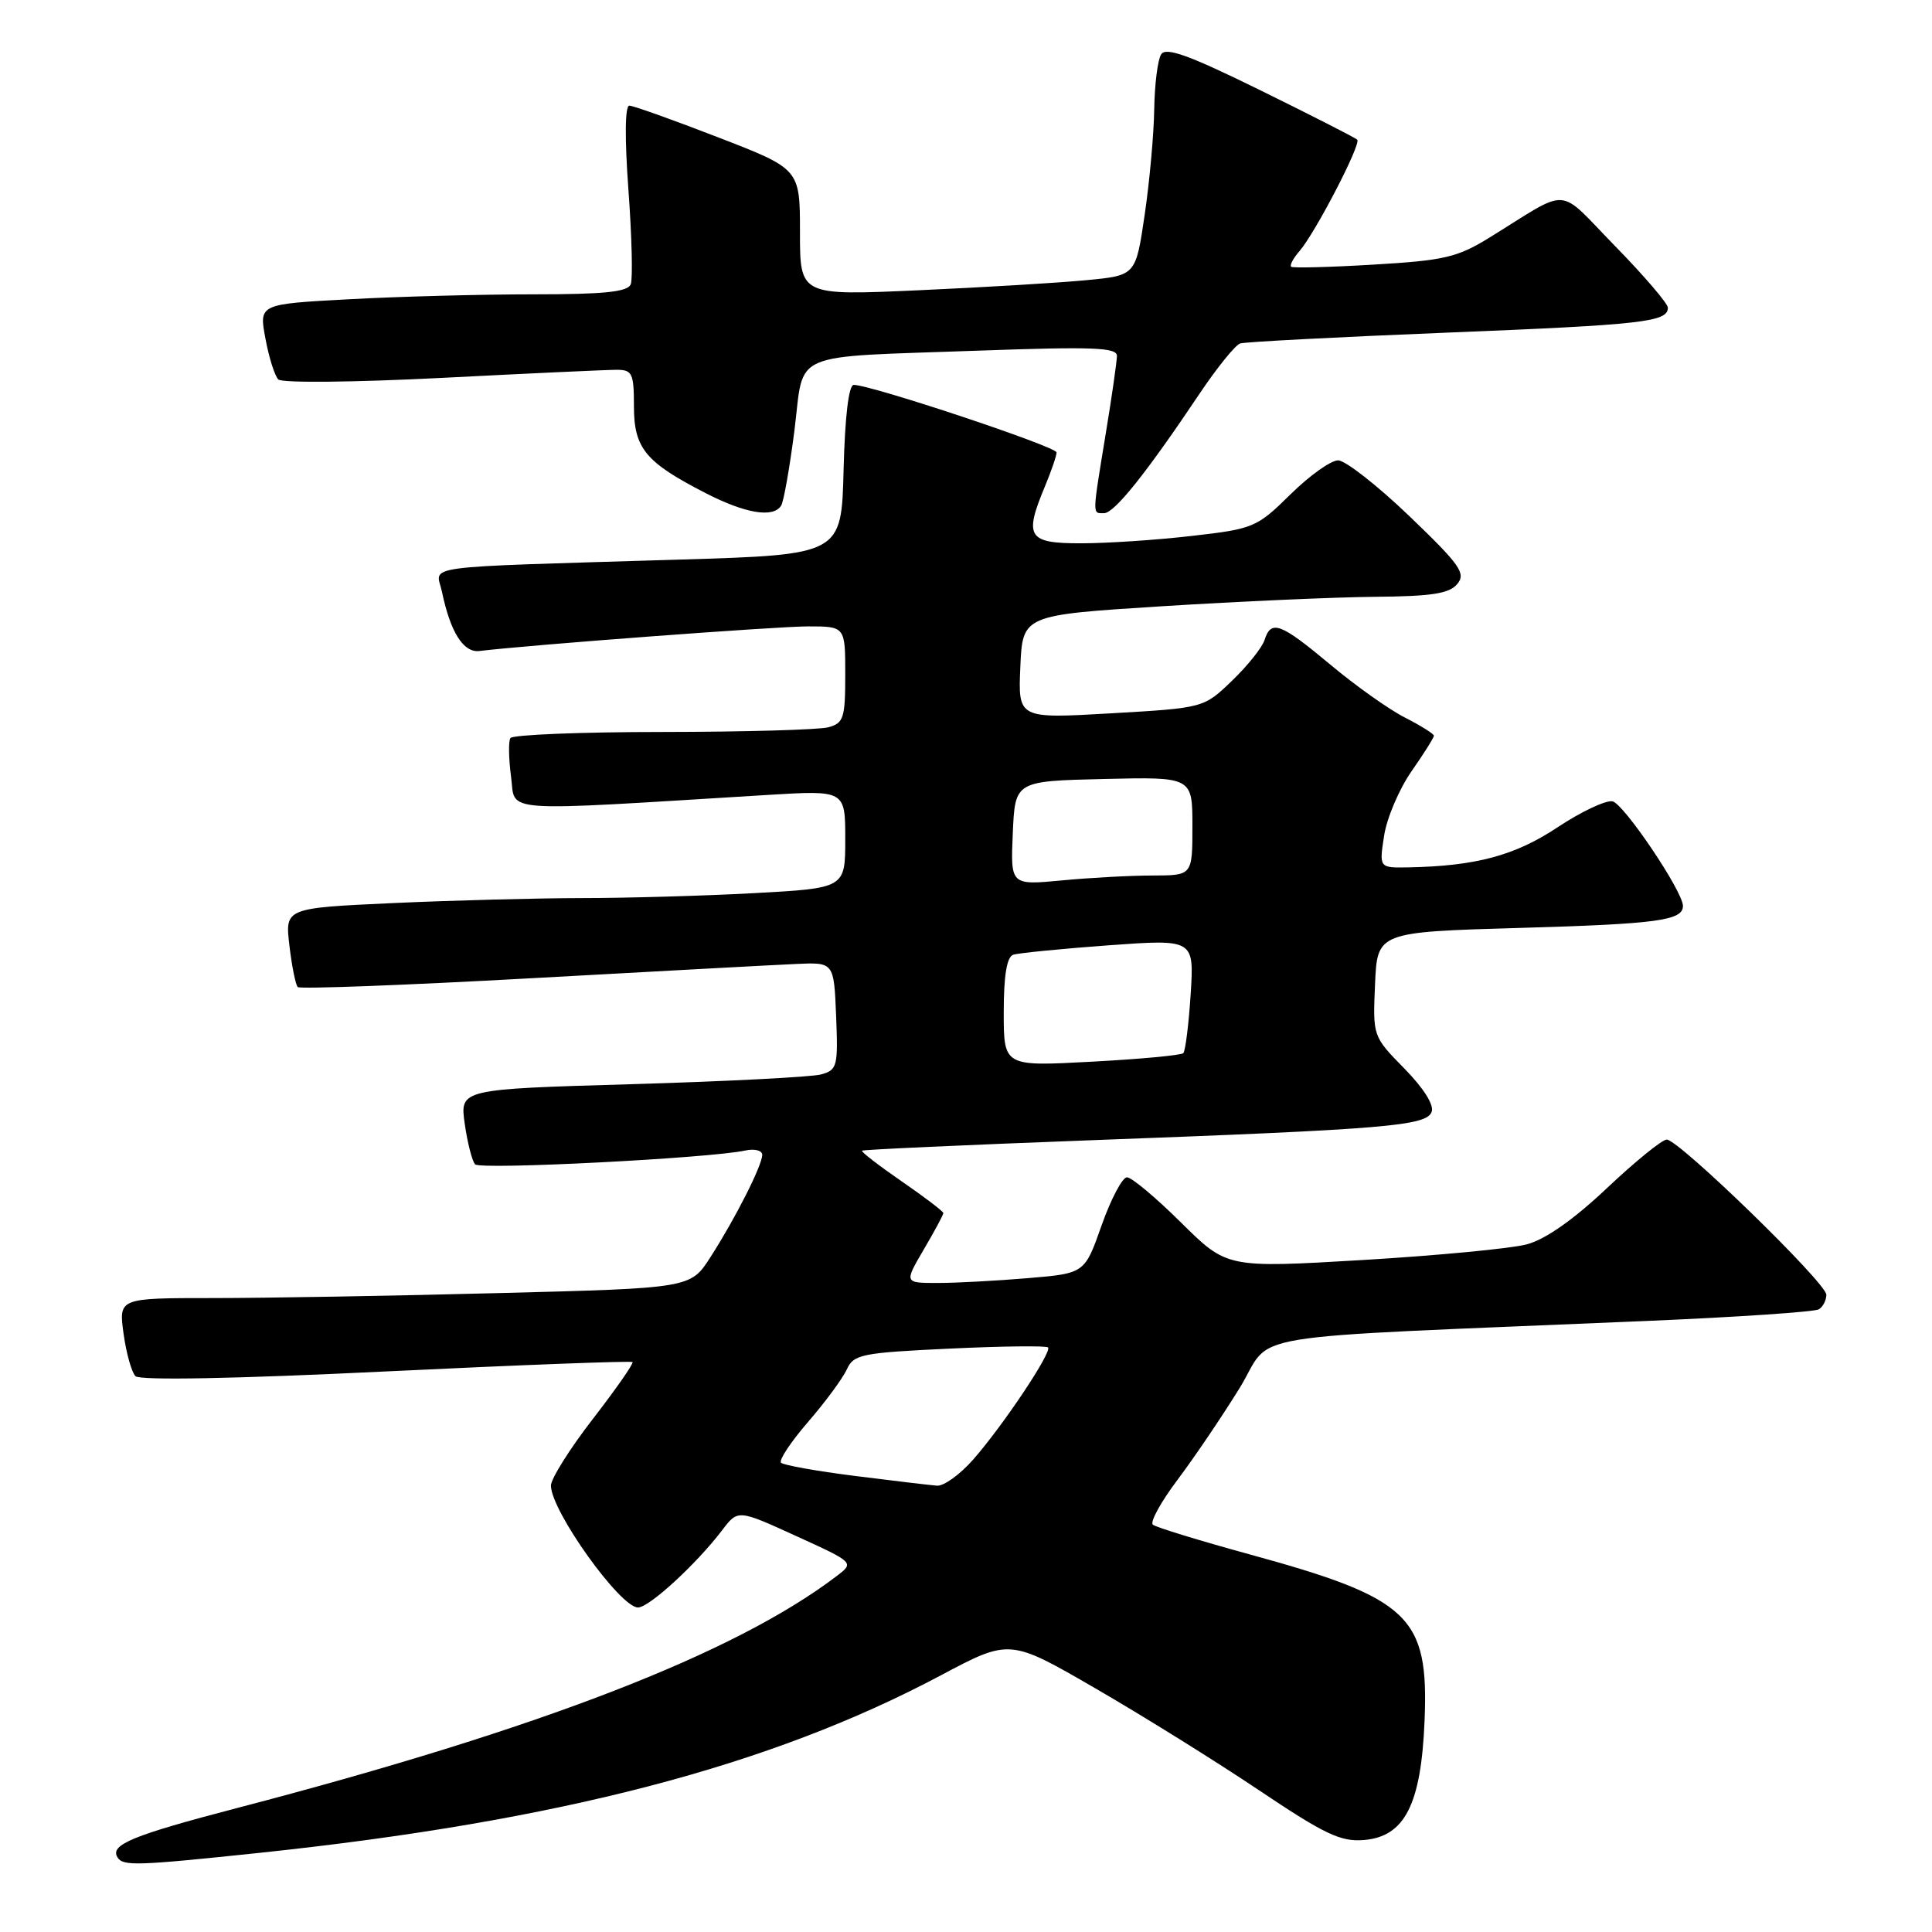 <?xml version="1.0" encoding="UTF-8" standalone="no"?>
<!DOCTYPE svg PUBLIC "-//W3C//DTD SVG 1.1//EN" "http://www.w3.org/Graphics/SVG/1.1/DTD/svg11.dtd" >
<svg xmlns="http://www.w3.org/2000/svg" xmlns:xlink="http://www.w3.org/1999/xlink" version="1.1" viewBox="0 0 256 256">
 <g >
 <path fill="currentColor"
d=" M 34.50 245.50 C 74.11 241.31 102.02 234.03 124.65 222.00 C 133.79 217.14 133.79 217.14 145.15 223.72 C 151.39 227.33 161.14 233.40 166.80 237.20 C 175.56 243.08 177.65 244.07 180.75 243.81 C 186.14 243.35 188.30 239.10 188.76 228.06 C 189.34 214.16 186.84 211.78 165.50 205.94 C 158.90 204.13 153.17 202.37 152.76 202.03 C 152.35 201.70 153.81 199.03 156.00 196.12 C 158.20 193.20 161.89 187.75 164.21 184.00 C 168.97 176.32 162.30 177.42 218.26 175.03 C 230.23 174.52 240.46 173.83 241.01 173.49 C 241.55 173.16 242.00 172.29 242.00 171.56 C 242.00 170.00 222.45 151.00 220.85 151.00 C 220.24 151.00 216.67 153.90 212.91 157.45 C 208.47 161.64 204.74 164.25 202.28 164.89 C 200.20 165.44 190.42 166.37 180.54 166.96 C 162.58 168.02 162.58 168.02 156.51 162.01 C 153.18 158.71 149.95 156.00 149.33 156.00 C 148.72 156.00 147.21 158.86 145.97 162.36 C 143.73 168.73 143.73 168.73 136.21 169.36 C 132.08 169.71 126.70 170.00 124.25 170.00 C 119.81 170.00 119.81 170.00 122.40 165.57 C 123.83 163.14 125.00 160.96 125.00 160.74 C 125.00 160.52 122.51 158.62 119.47 156.53 C 116.43 154.43 114.07 152.61 114.22 152.47 C 114.38 152.33 128.00 151.71 144.50 151.09 C 183.77 149.63 188.99 149.19 189.70 147.33 C 190.05 146.43 188.64 144.19 186.09 141.59 C 181.90 137.32 181.90 137.32 182.20 130.41 C 182.50 123.50 182.50 123.50 201.52 122.95 C 219.61 122.43 223.00 121.97 223.00 120.04 C 223.00 118.12 215.15 106.47 213.66 106.18 C 212.77 106.01 209.49 107.56 206.37 109.63 C 200.74 113.37 195.55 114.76 186.62 114.93 C 182.74 115.00 182.74 115.00 183.40 110.75 C 183.75 108.41 185.39 104.57 187.02 102.22 C 188.66 99.87 190.00 97.74 190.00 97.49 C 190.00 97.24 188.27 96.16 186.16 95.08 C 184.05 94.01 179.60 90.85 176.27 88.06 C 169.66 82.54 168.43 82.08 167.56 84.80 C 167.25 85.79 165.31 88.22 163.25 90.20 C 159.50 93.81 159.50 93.81 147.20 94.52 C 134.90 95.23 134.90 95.23 135.20 88.36 C 135.50 81.50 135.50 81.50 154.00 80.33 C 164.18 79.69 176.83 79.13 182.13 79.08 C 189.70 79.02 192.04 78.66 193.10 77.38 C 194.27 75.97 193.48 74.85 186.74 68.38 C 182.50 64.32 178.26 61.00 177.30 61.00 C 176.35 61.00 173.50 63.03 170.98 65.52 C 166.54 69.89 166.11 70.08 157.94 71.01 C 153.30 71.55 146.69 71.99 143.25 71.99 C 136.17 72.00 135.65 71.16 138.50 64.35 C 139.32 62.37 140.00 60.39 140.00 59.95 C 140.00 59.18 115.42 51.00 113.13 51.00 C 112.46 51.00 111.96 55.14 111.78 62.25 C 111.50 73.50 111.50 73.50 90.00 74.15 C 54.67 75.23 57.80 74.80 58.56 78.41 C 59.69 83.80 61.41 86.52 63.53 86.26 C 70.23 85.45 102.96 83.00 107.06 83.00 C 112.00 83.00 112.00 83.00 112.00 89.38 C 112.00 95.16 111.79 95.82 109.75 96.37 C 108.51 96.70 98.64 96.98 87.81 96.99 C 76.98 96.99 67.90 97.36 67.63 97.80 C 67.36 98.23 67.40 100.54 67.72 102.93 C 68.36 107.75 65.49 107.55 101.75 105.33 C 112.00 104.71 112.00 104.71 112.00 111.20 C 112.00 117.69 112.00 117.69 99.84 118.35 C 93.16 118.71 82.92 119.00 77.09 119.00 C 71.27 119.01 60.03 119.30 52.13 119.66 C 37.76 120.32 37.76 120.32 38.35 125.30 C 38.67 128.03 39.17 130.50 39.45 130.79 C 39.74 131.07 53.59 130.55 70.24 129.63 C 86.88 128.71 102.75 127.85 105.50 127.73 C 110.50 127.50 110.50 127.50 110.79 134.62 C 111.06 141.31 110.94 141.78 108.79 142.37 C 107.53 142.71 96.25 143.29 83.71 143.66 C 60.93 144.32 60.93 144.32 61.58 148.91 C 61.94 151.43 62.56 153.85 62.95 154.28 C 63.63 155.03 94.06 153.47 98.75 152.45 C 99.99 152.18 101.00 152.44 101.00 153.02 C 101.00 154.41 97.44 161.45 94.13 166.59 C 91.50 170.69 91.50 170.69 66.09 171.34 C 52.11 171.71 35.06 172.00 28.20 172.00 C 15.73 172.00 15.73 172.00 16.37 176.71 C 16.73 179.30 17.44 181.84 17.95 182.35 C 18.53 182.93 31.23 182.69 51.19 181.72 C 68.96 180.86 83.64 180.31 83.81 180.48 C 83.99 180.66 81.63 184.04 78.57 188.00 C 75.50 191.96 73.00 195.95 73.00 196.85 C 73.01 200.19 82.17 213.00 84.54 213.00 C 86.02 213.00 92.28 207.24 95.69 202.76 C 97.78 200.01 97.78 200.01 105.49 203.53 C 113.21 207.05 113.21 207.05 110.86 208.84 C 97.36 219.11 71.59 229.08 31.50 239.55 C 17.53 243.20 14.53 244.44 15.57 246.11 C 16.30 247.29 18.08 247.23 34.50 245.50 Z  M 103.51 66.99 C 103.85 66.43 104.64 61.94 105.27 57.02 C 106.61 46.34 104.21 47.38 129.75 46.46 C 144.73 45.92 148.00 46.04 148.00 47.15 C 147.99 47.89 147.33 52.55 146.51 57.50 C 144.71 68.49 144.72 68.00 146.29 68.00 C 147.66 68.00 151.89 62.70 158.93 52.19 C 161.26 48.72 163.69 45.71 164.33 45.51 C 164.97 45.30 177.26 44.66 191.63 44.08 C 217.79 43.03 221.00 42.66 221.00 40.77 C 221.00 40.22 217.86 36.55 214.03 32.63 C 206.18 24.60 208.27 24.75 197.38 31.47 C 193.11 34.11 191.38 34.51 182.04 35.06 C 176.24 35.41 171.32 35.53 171.09 35.35 C 170.86 35.16 171.36 34.22 172.20 33.26 C 174.30 30.82 180.40 19.07 179.84 18.51 C 179.60 18.26 173.83 15.32 167.04 11.98 C 157.57 7.32 154.49 6.20 153.86 7.20 C 153.40 7.91 152.99 11.20 152.94 14.50 C 152.89 17.80 152.32 24.10 151.67 28.50 C 150.49 36.50 150.49 36.50 143.99 37.12 C 140.42 37.47 130.41 38.07 121.75 38.46 C 106.00 39.17 106.00 39.17 106.00 30.78 C 106.00 22.39 106.00 22.39 95.16 18.20 C 89.20 15.89 83.90 14.00 83.39 14.00 C 82.81 14.00 82.77 18.32 83.27 25.16 C 83.72 31.30 83.86 36.93 83.58 37.66 C 83.19 38.68 80.09 39.00 70.69 39.00 C 63.88 39.00 52.91 39.29 46.31 39.65 C 34.31 40.29 34.31 40.29 35.17 44.85 C 35.63 47.36 36.40 49.80 36.88 50.28 C 37.36 50.76 46.96 50.66 58.57 50.07 C 70.03 49.48 80.44 49.00 81.70 49.00 C 83.78 49.00 84.00 49.46 84.00 53.83 C 84.00 59.40 85.52 61.25 93.50 65.34 C 98.79 68.06 102.47 68.66 103.51 66.99 Z  M 113.29 195.57 C 108.22 194.93 103.81 194.14 103.49 193.82 C 103.17 193.50 104.77 191.08 107.05 188.44 C 109.34 185.80 111.65 182.66 112.20 181.47 C 113.11 179.46 114.12 179.25 125.81 178.70 C 132.75 178.37 138.63 178.30 138.87 178.54 C 139.44 179.11 132.94 188.86 128.95 193.40 C 127.21 195.38 125.05 196.94 124.15 196.86 C 123.24 196.79 118.35 196.21 113.29 195.57 Z  M 133.00 134.12 C 133.00 129.27 133.41 126.80 134.25 126.51 C 134.94 126.28 140.62 125.72 146.87 125.26 C 158.23 124.44 158.23 124.44 157.77 131.74 C 157.51 135.75 157.07 139.27 156.79 139.55 C 156.50 139.83 151.04 140.34 144.64 140.68 C 133.00 141.31 133.00 141.31 133.00 134.12 Z  M 134.20 110.40 C 134.50 103.50 134.50 103.50 146.25 103.22 C 158.00 102.94 158.00 102.94 158.00 109.47 C 158.00 116.00 158.00 116.00 152.75 116.01 C 149.86 116.01 144.44 116.30 140.70 116.66 C 133.90 117.30 133.90 117.30 134.20 110.40 Z "/>
</g>
</svg>